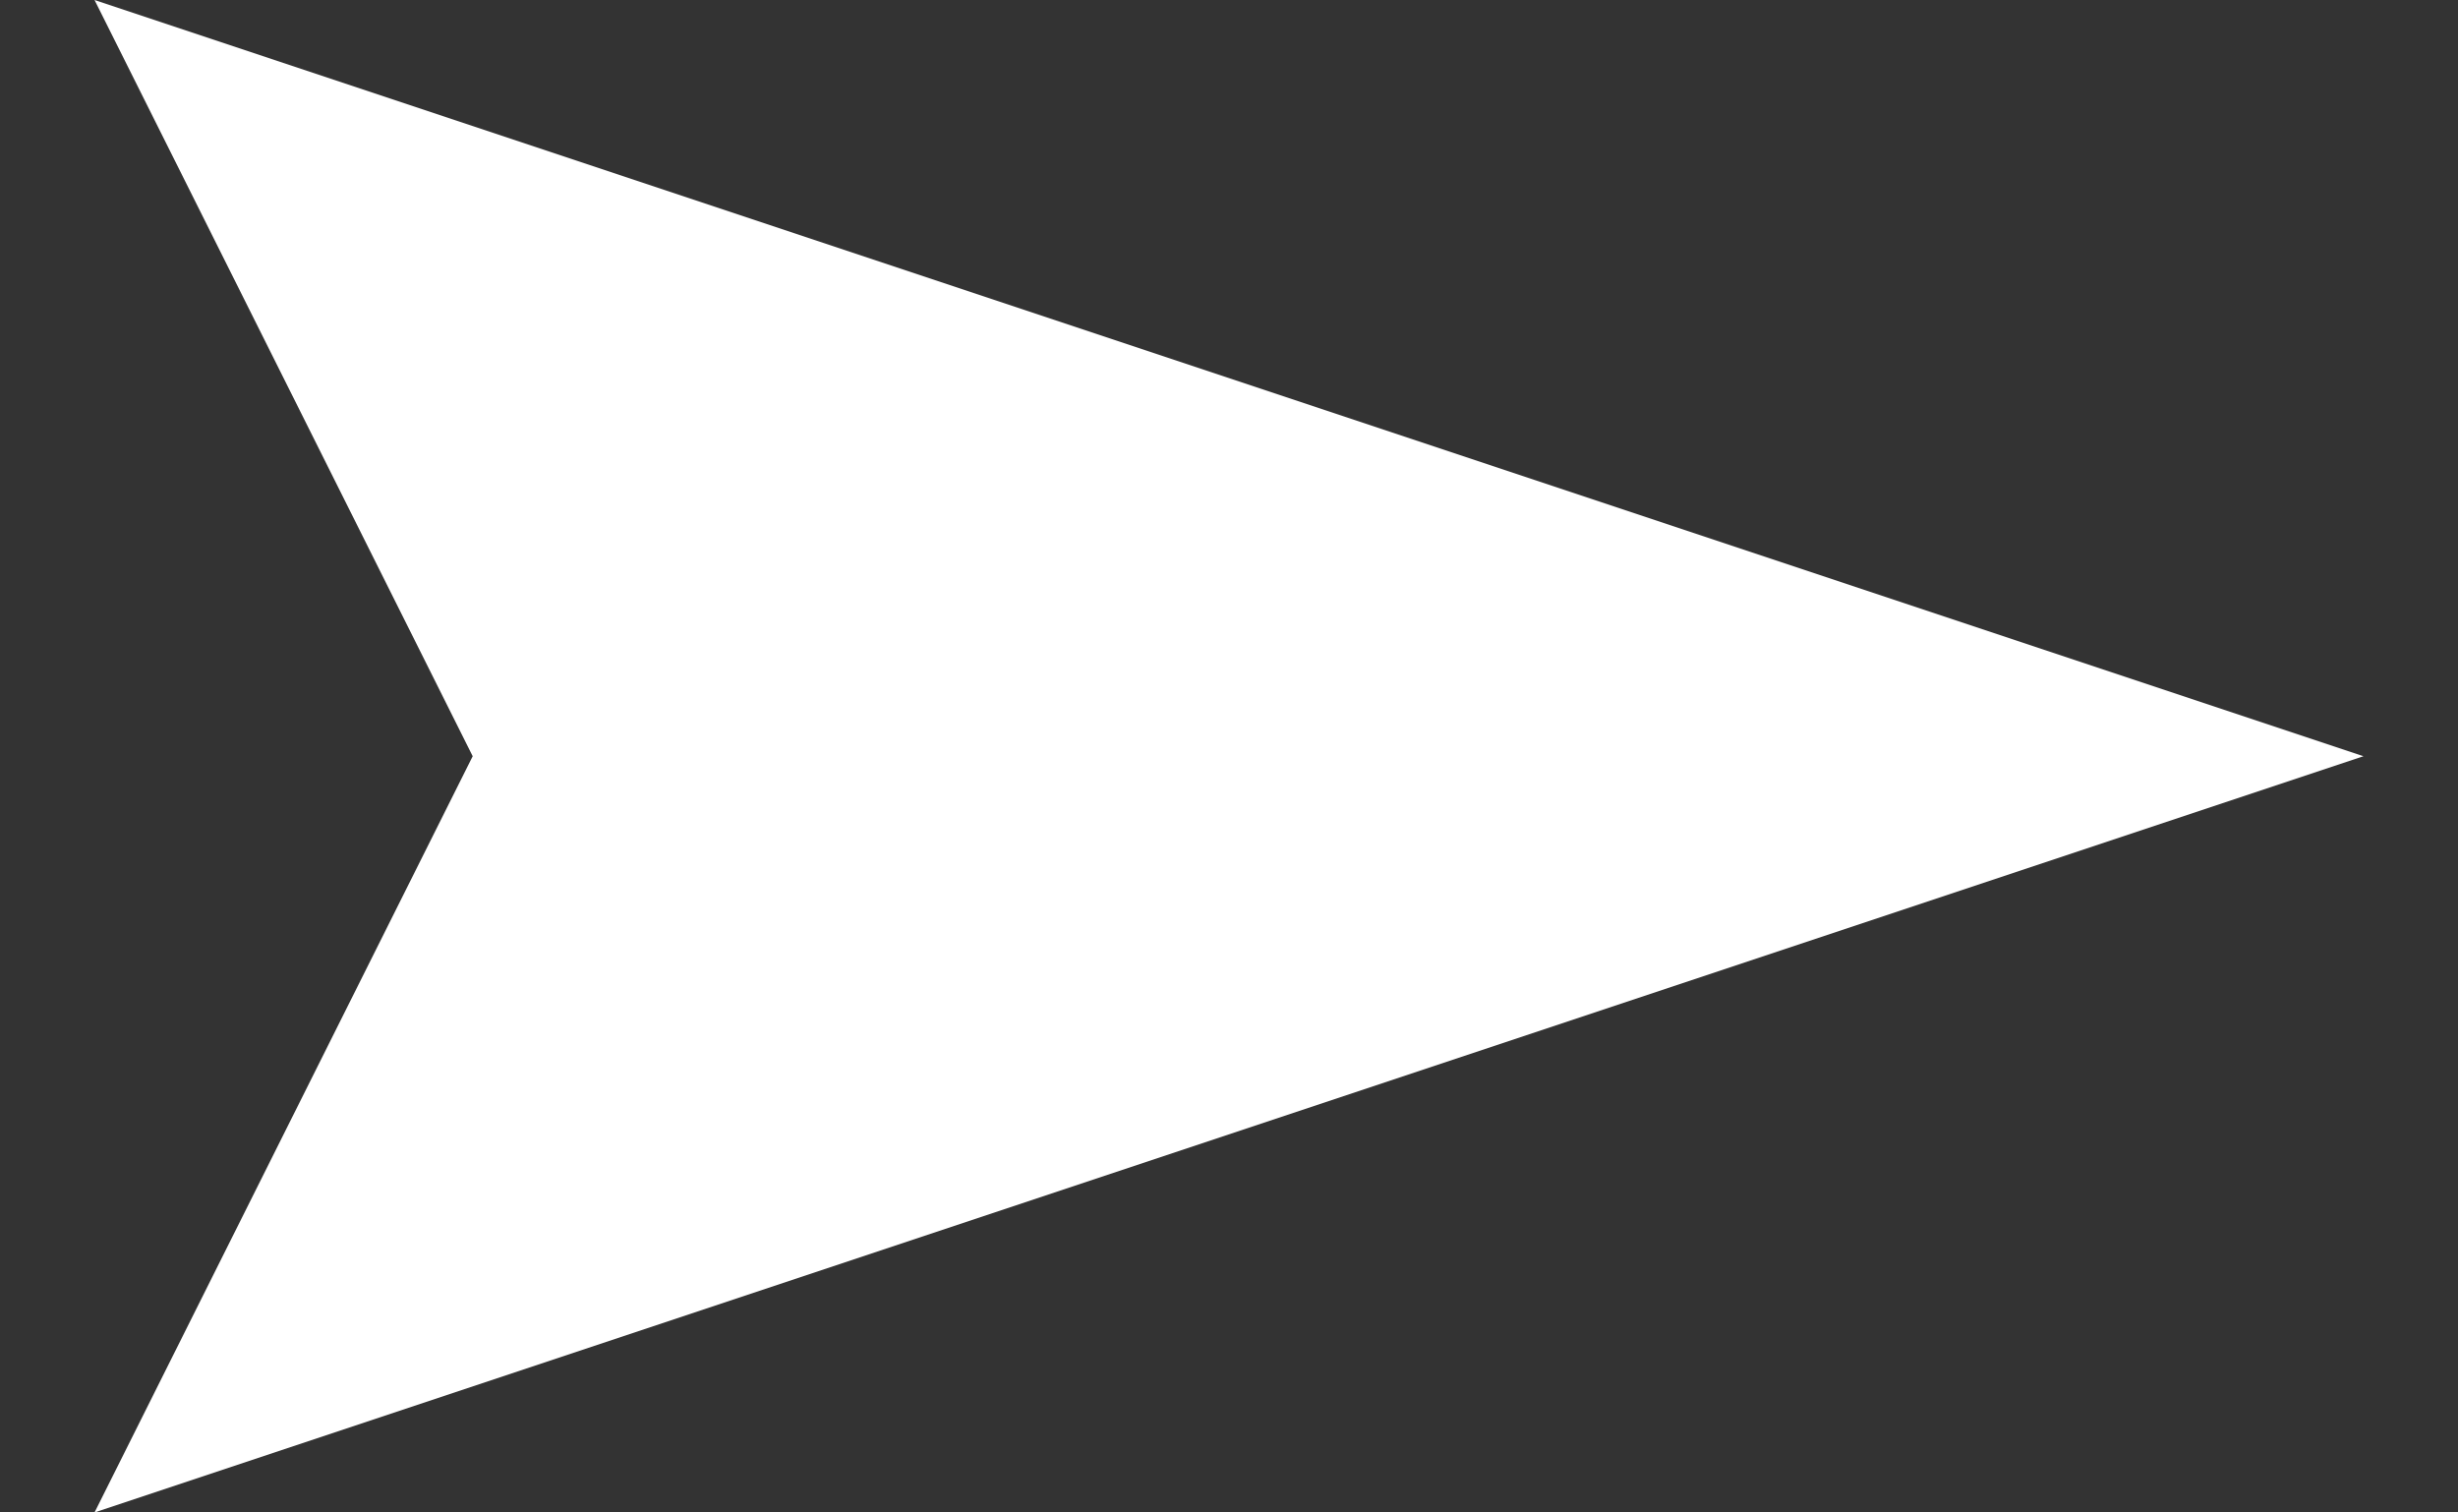 <svg width="13" height="8" viewBox="0 0 13 8" fill="none" xmlns="http://www.w3.org/2000/svg">
<rect x="0" y="0" width="13" height="8" fill="#333333" stroke="none"/>
<path fill-rule="evenodd" clip-rule="evenodd" d="M0.5 1.04907e-06L12.5 4L0.5 8L2.5 4L0.5 1.04907e-06Z" fill="white"/>
</svg>
